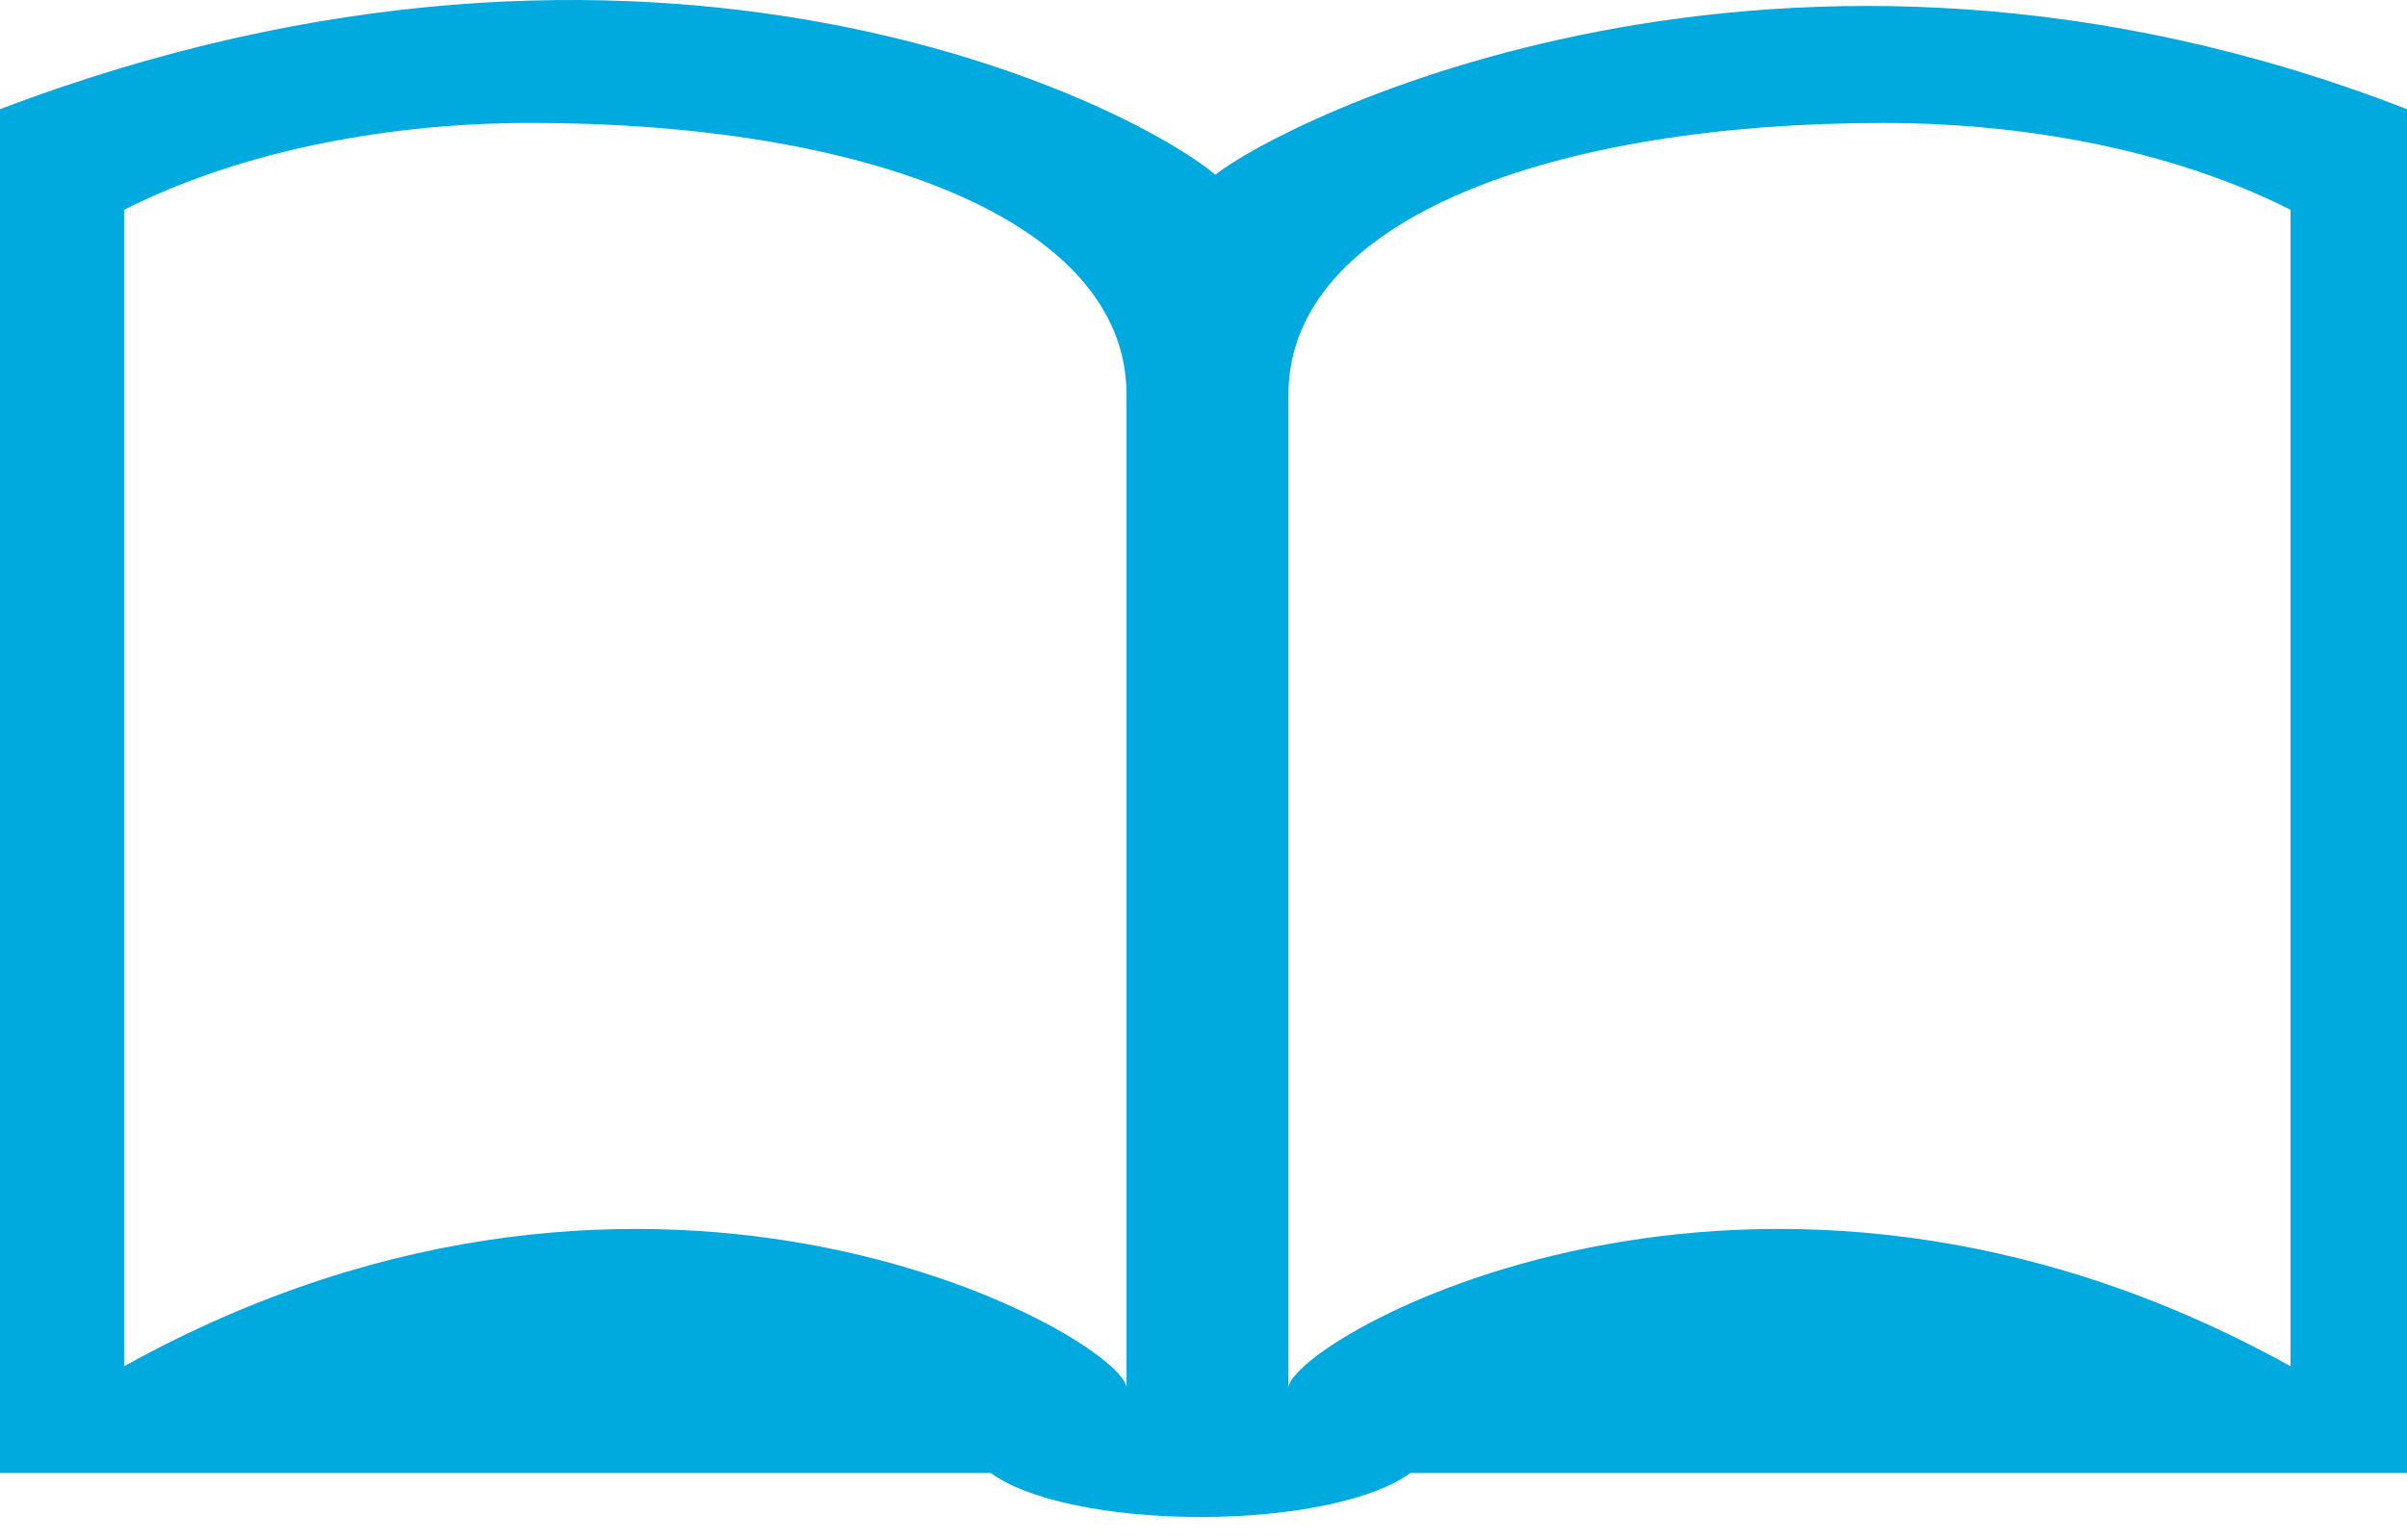 <svg width="50" height="32" viewBox="0 0 50 32" fill="none" xmlns="http://www.w3.org/2000/svg">
<g clip-path="url(#clip0_117_1856)">
<g clip-path="url(#clip1_117_1856)">
<path d="M25.247 3.632C23.519 2.173 13.587 -2.897 0 2.269C0 2.346 0 3.779 0 5.961V30.608H20.586C21.293 31.143 22.972 31.522 24.939 31.522C26.901 31.522 28.584 31.143 29.294 30.608H50V5.961C50 3.779 50 2.346 50 2.269C36.972 -2.799 26.562 2.562 25.247 3.632ZM23.401 28.844C23.401 27.872 13.737 22.195 2.578 28.39V4.359C4.788 3.24 7.761 2.554 11.041 2.554C17.871 2.554 23.401 4.532 23.401 8.201V28.844ZM47.581 28.39C36.422 22.195 26.764 27.872 26.764 28.844V8.202C26.764 4.533 32.295 2.555 39.117 2.555C42.398 2.555 45.371 3.24 47.581 4.359V28.39Z" fill="#00A9DE"/>
</g>
</g>
<defs>
<clipPath id="clip0_117_1856">
<rect width="50" height="31.522" fill="white"/>
</clipPath>
<clipPath id="clip1_117_1856">
<rect width="50" height="31.522" fill="white"/>
</clipPath>
</defs>
</svg>
